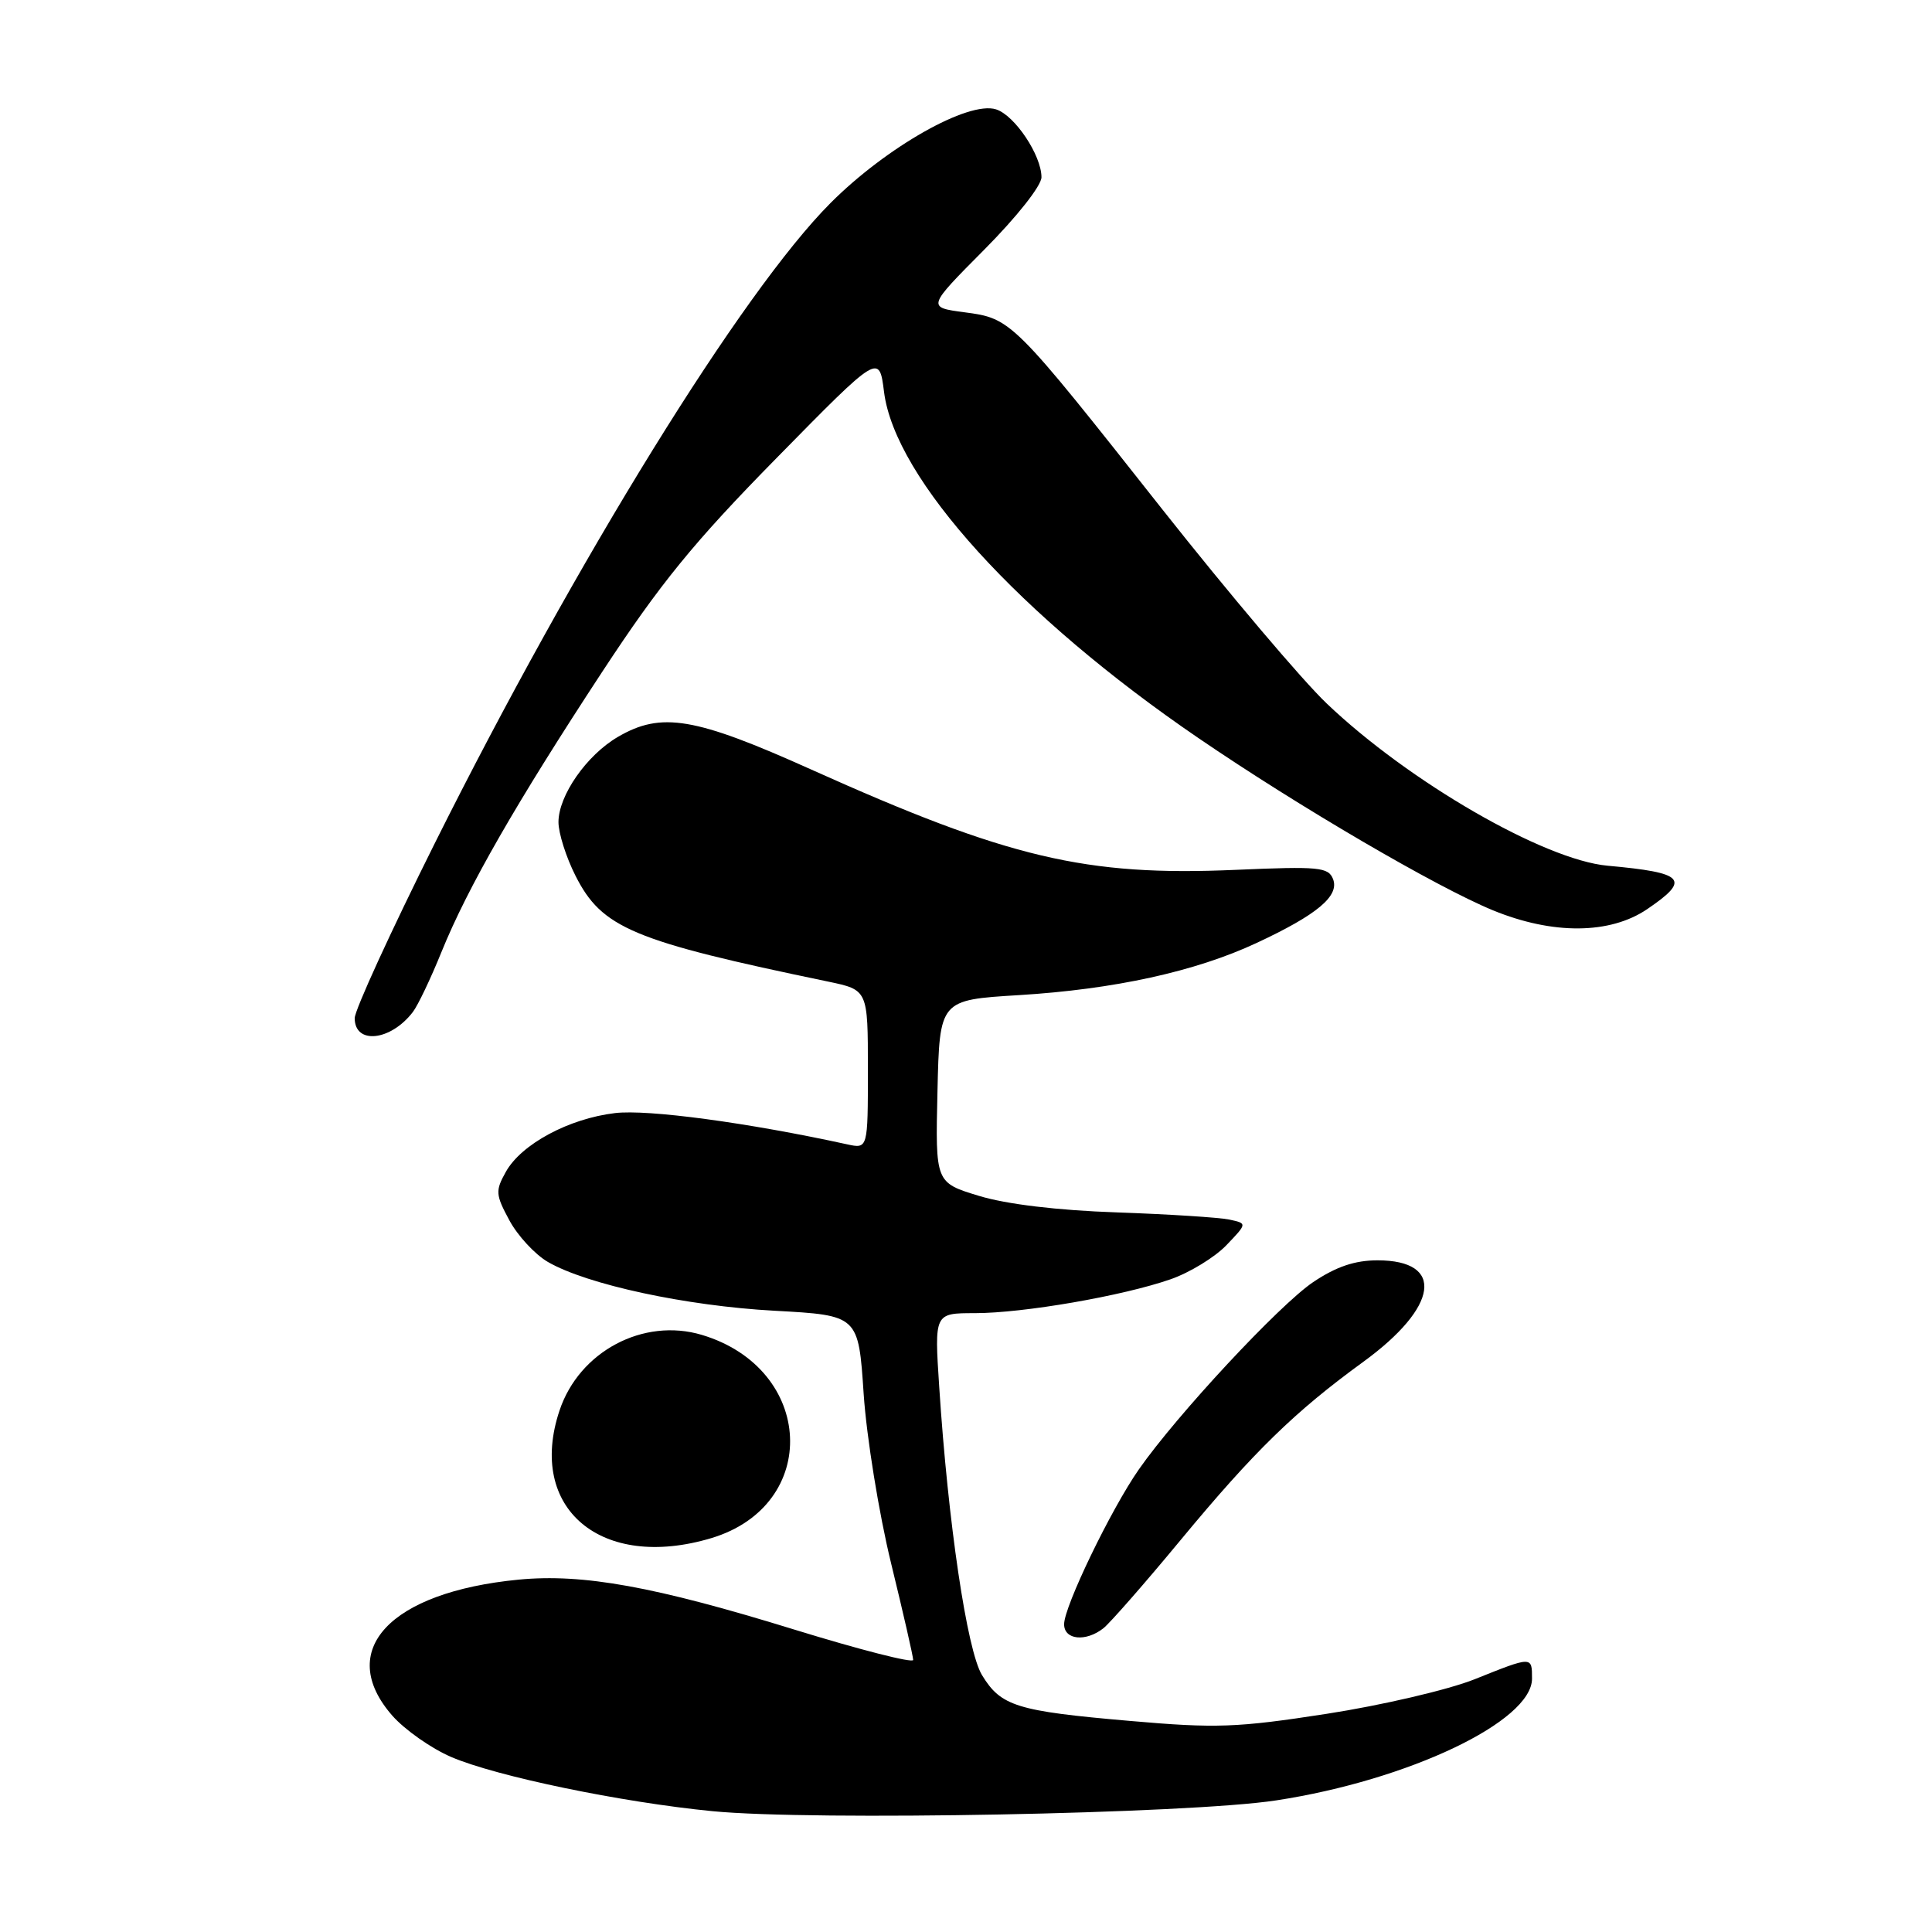 <?xml version="1.0" encoding="UTF-8" standalone="no"?>
<!DOCTYPE svg PUBLIC "-//W3C//DTD SVG 1.1//EN" "http://www.w3.org/Graphics/SVG/1.1/DTD/svg11.dtd" >
<svg xmlns="http://www.w3.org/2000/svg" xmlns:xlink="http://www.w3.org/1999/xlink" version="1.1" viewBox="0 0 256 256">
 <g >
 <path fill="currentColor"
d=" M 169.11 238.56 C 186.65 235.88 203.00 228.09 203.00 222.43 C 203.00 219.44 203.06 219.44 195.37 222.52 C 191.91 223.90 183.10 225.96 175.79 227.09 C 163.90 228.93 161.15 229.03 149.71 228.03 C 134.70 226.73 132.63 226.08 130.12 221.96 C 128.13 218.69 125.62 201.76 124.45 183.75 C 123.81 174.00 123.81 174.00 129.16 174.00 C 135.60 174.00 148.77 171.72 155.11 169.51 C 157.64 168.63 160.96 166.60 162.49 165.01 C 165.27 162.11 165.27 162.11 162.89 161.60 C 161.57 161.32 154.88 160.89 148.00 160.65 C 140.11 160.38 133.37 159.57 129.72 158.46 C 123.94 156.70 123.94 156.70 124.22 144.60 C 124.50 132.50 124.50 132.50 135.00 131.86 C 147.65 131.09 158.41 128.73 166.50 124.95 C 174.54 121.20 177.49 118.73 176.64 116.49 C 176.02 114.90 174.78 114.78 163.73 115.26 C 143.86 116.13 133.62 113.71 107.50 101.97 C 92.07 95.03 87.63 94.28 81.88 97.64 C 77.73 100.06 74.00 105.41 74.00 108.94 C 74.00 110.39 75.01 113.58 76.25 116.03 C 79.76 122.98 83.80 124.68 109.75 130.07 C 115.00 131.17 115.00 131.17 115.00 141.70 C 115.00 152.23 115.00 152.23 112.25 151.63 C 99.12 148.76 85.83 146.97 81.49 147.49 C 75.37 148.22 69.08 151.60 67.03 155.27 C 65.62 157.79 65.66 158.30 67.50 161.71 C 68.60 163.75 70.89 166.22 72.59 167.21 C 77.77 170.21 90.89 173.04 102.62 173.68 C 113.75 174.29 113.75 174.29 114.44 184.71 C 114.83 190.45 116.46 200.53 118.07 207.13 C 119.68 213.72 121.00 219.50 121.00 219.95 C 121.00 220.41 113.92 218.60 105.26 215.93 C 86.74 210.21 77.25 208.49 68.72 209.31 C 51.61 210.96 44.42 218.71 51.99 227.34 C 53.64 229.21 57.15 231.68 59.79 232.81 C 65.73 235.37 82.31 238.81 94.40 239.99 C 107.69 241.29 157.52 240.34 169.11 238.56 Z  M 146.21 215.75 C 147.08 215.06 151.71 209.78 156.49 204.00 C 166.17 192.31 171.57 187.05 180.63 180.46 C 190.63 173.18 191.50 167.00 182.53 167.00 C 179.53 167.00 177.05 167.84 174.01 169.88 C 169.52 172.90 155.93 187.50 150.90 194.71 C 147.21 200.00 141.00 212.86 141.00 215.22 C 141.00 217.30 143.87 217.59 146.21 215.75 Z  M 94.25 203.81 C 108.78 199.45 107.95 181.36 93.00 176.88 C 85.25 174.56 76.75 179.07 74.14 186.90 C 69.80 199.88 79.67 208.18 94.25 203.81 Z  M 54.71 134.09 C 55.38 133.21 57.08 129.65 58.49 126.16 C 61.96 117.60 68.41 106.37 79.81 89.00 C 87.50 77.29 91.94 71.84 102.92 60.67 C 116.50 46.84 116.50 46.84 117.14 51.94 C 118.60 63.46 135.10 81.63 158.80 97.80 C 172.11 106.89 190.31 117.53 197.82 120.62 C 205.74 123.87 213.33 123.82 218.27 120.46 C 224.07 116.52 223.26 115.64 213.00 114.71 C 204.59 113.94 186.66 103.58 175.79 93.21 C 172.55 90.13 162.78 78.58 154.06 67.55 C 134.14 42.32 134.02 42.20 127.80 41.38 C 122.83 40.72 122.83 40.72 130.41 33.09 C 134.74 28.73 138.00 24.61 138.00 23.48 C 137.99 20.56 134.46 15.28 131.98 14.49 C 128.32 13.33 117.45 19.48 110.04 26.91 C 98.33 38.65 76.40 74.13 57.61 111.74 C 51.78 123.42 47.00 133.85 47.00 134.91 C 47.00 138.45 51.76 137.95 54.71 134.09 Z "/>
</g>
</svg>